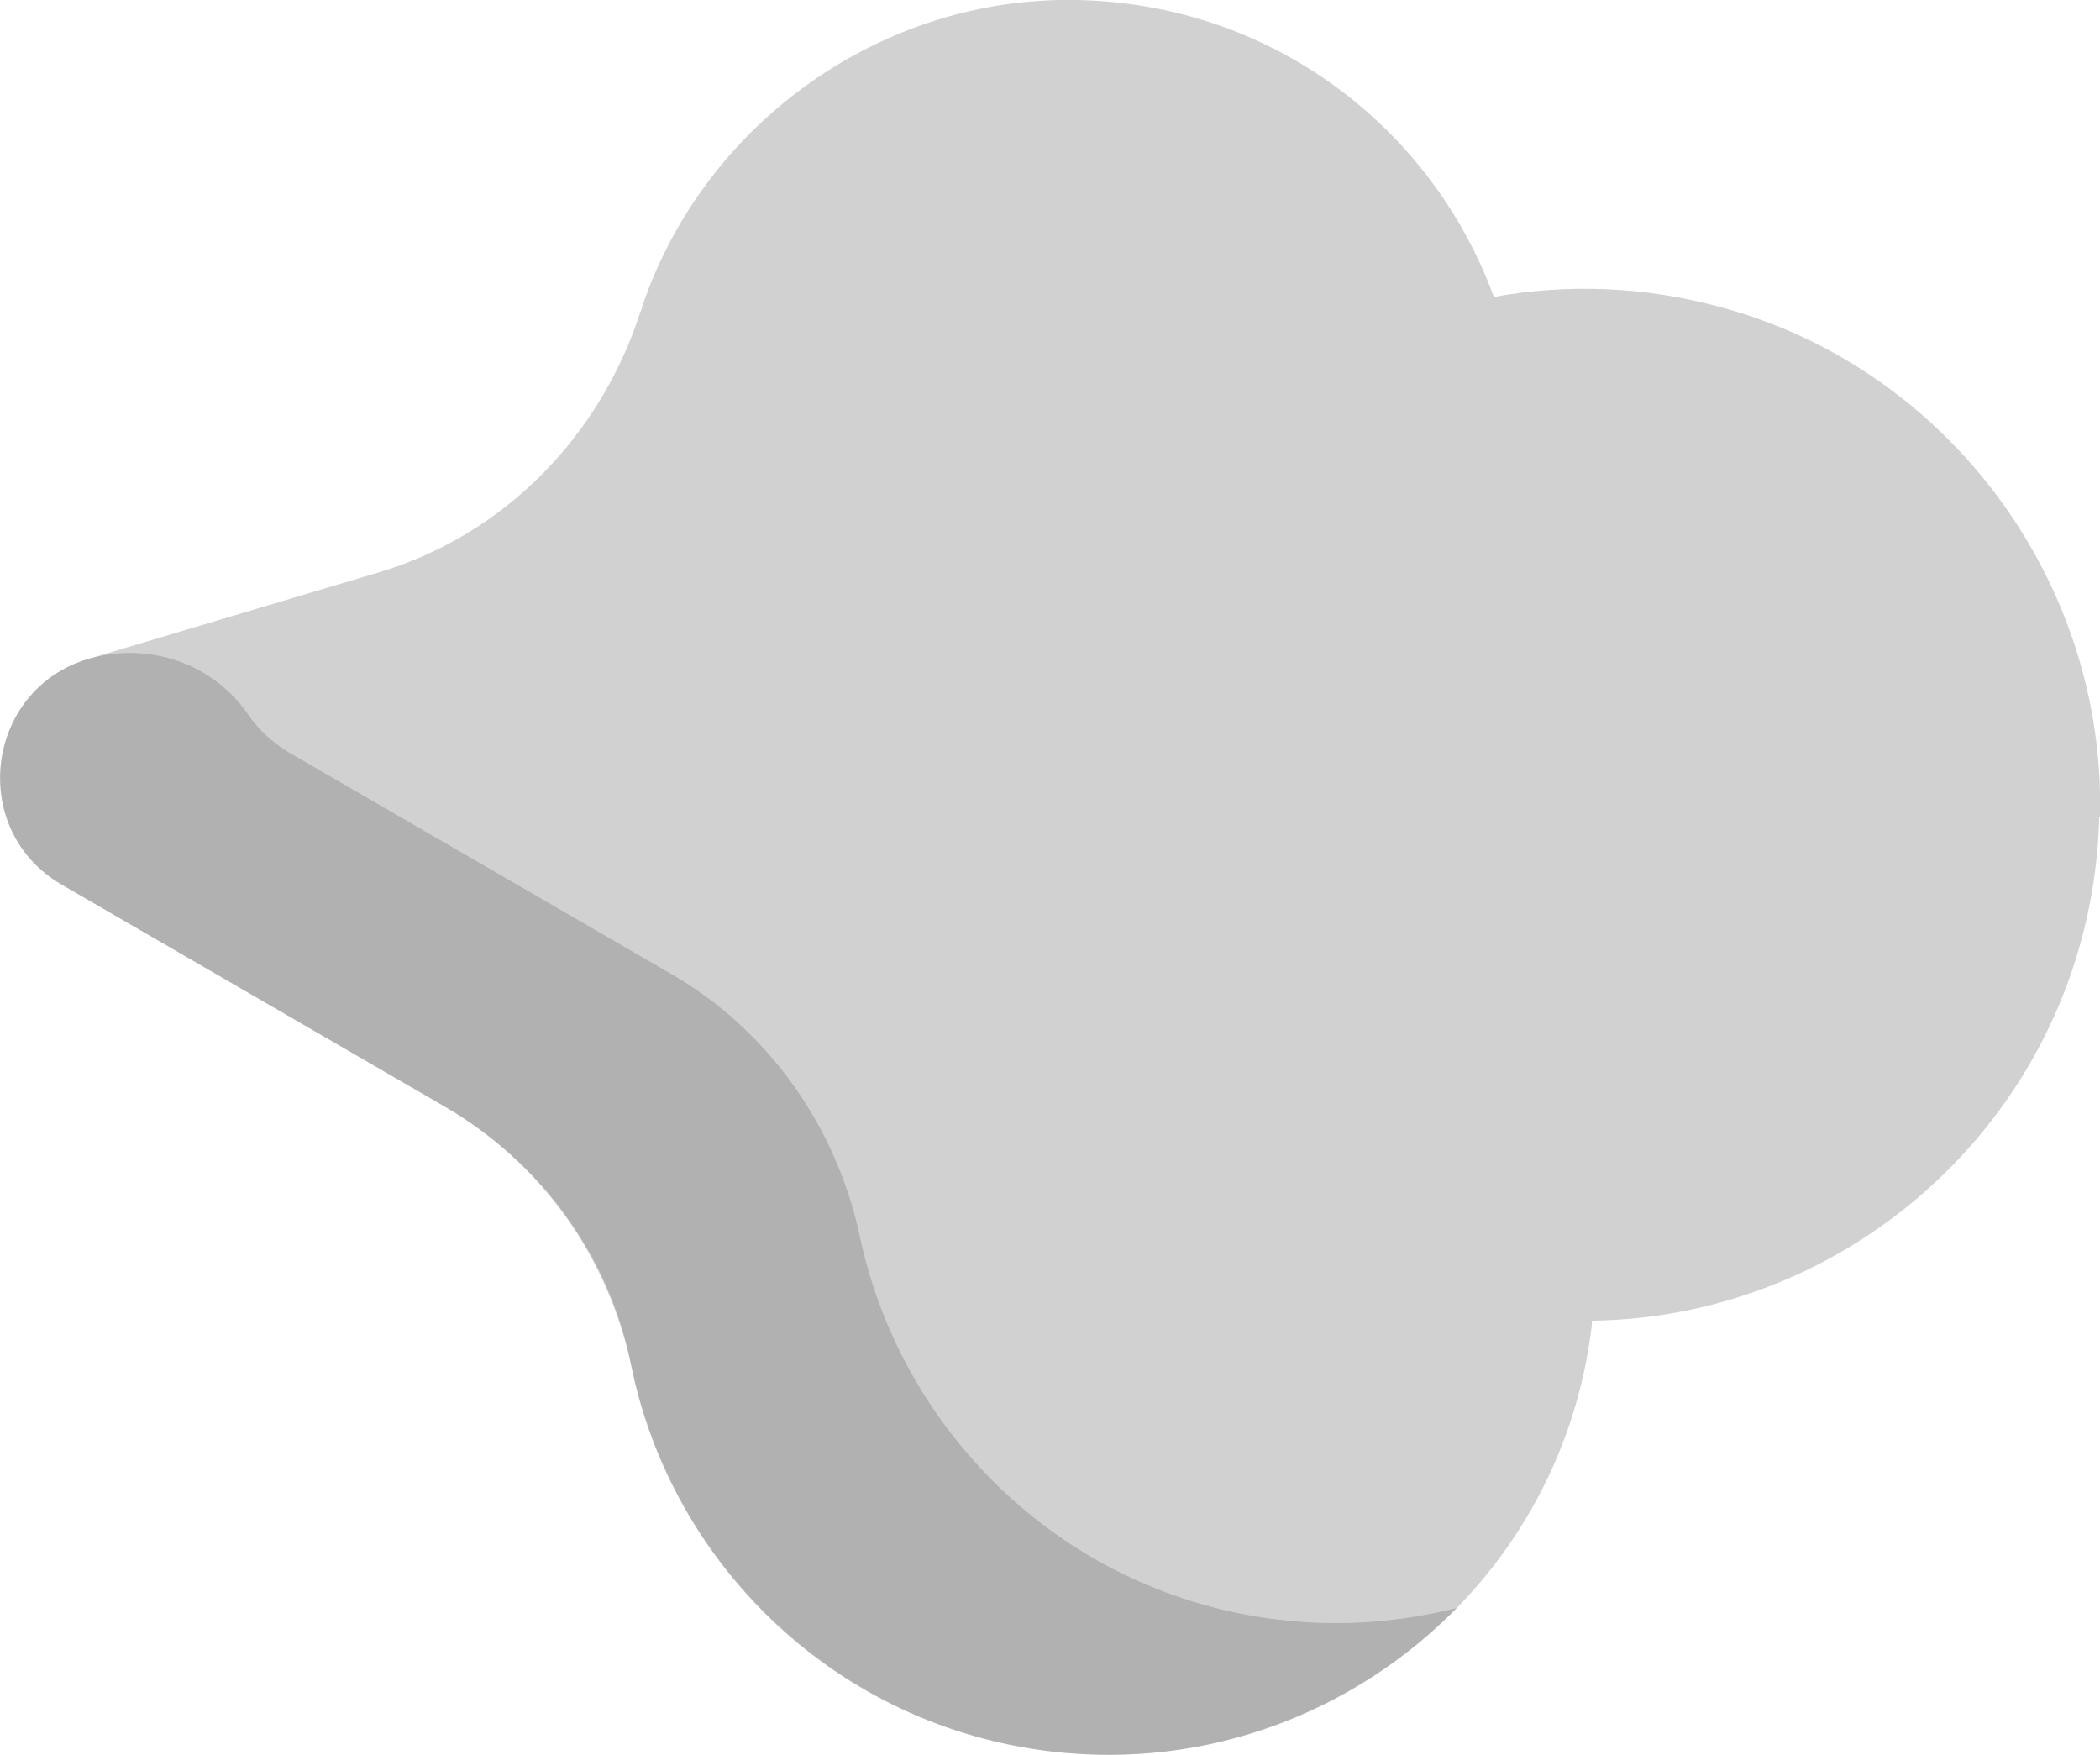 <?xml version="1.0" encoding="UTF-8"?>
<svg xmlns="http://www.w3.org/2000/svg" viewBox="0 0 28.72 24">
  <defs>
    <style>
      .cls-1 {
        fill: #d1d1d1;
      }

      .cls-2 {
        fill: none;
        isolation: isolate;
      }

      .cls-3 {
        fill: #939393;
        mix-blend-mode: multiply;
        opacity: .5;
      }
    </style>
  </defs>
  <g class="cls-2">
    <g id="Layer_2" data-name="Layer 2">
      <g id="OBJECTS">
        <g>
          <path class="cls-1" d="m28.72,11.17c.08-3.2-2.06-6.11-5.15-6.96-1.08-.3-2.14-.33-3.14-.15C19.59,1.76,17.41.05,14.72,0c-2.66-.05-5.09,1.68-5.94,4.2,0,.02-.01.04-.02.06-.55,1.71-1.87,3.06-3.59,3.57l-3.96,1.18c-1.42.42-1.65,2.35-.36,3.09l5.23,3.03c1.31.76,2.25,2.03,2.55,3.52.55,2.75,2.82,4.95,5.75,5.3,3.65.43,6.96-2.18,7.39-5.83,0-.02,0-.04,0-.06,3.69-.05,6.83-3,6.94-6.88Z"/>
          <path class="cls-3" d="m17.5,22.15c-2.91-.34-5.16-2.52-5.74-5.24-.32-1.5-1.24-2.81-2.56-3.58l-5.23-3.03c-.24-.14-.43-.32-.57-.52-.48-.71-1.37-1.01-2.19-.77-1.42.42-1.65,2.35-.36,3.09l5.23,3.03c1.33.77,2.25,2.07,2.56,3.58.57,2.72,2.82,4.9,5.74,5.24,2.13.25,4.14-.54,5.54-1.96-.77.19-1.58.26-2.41.16Z"/>
        </g>
      </g>
    </g>
  </g>
</svg>